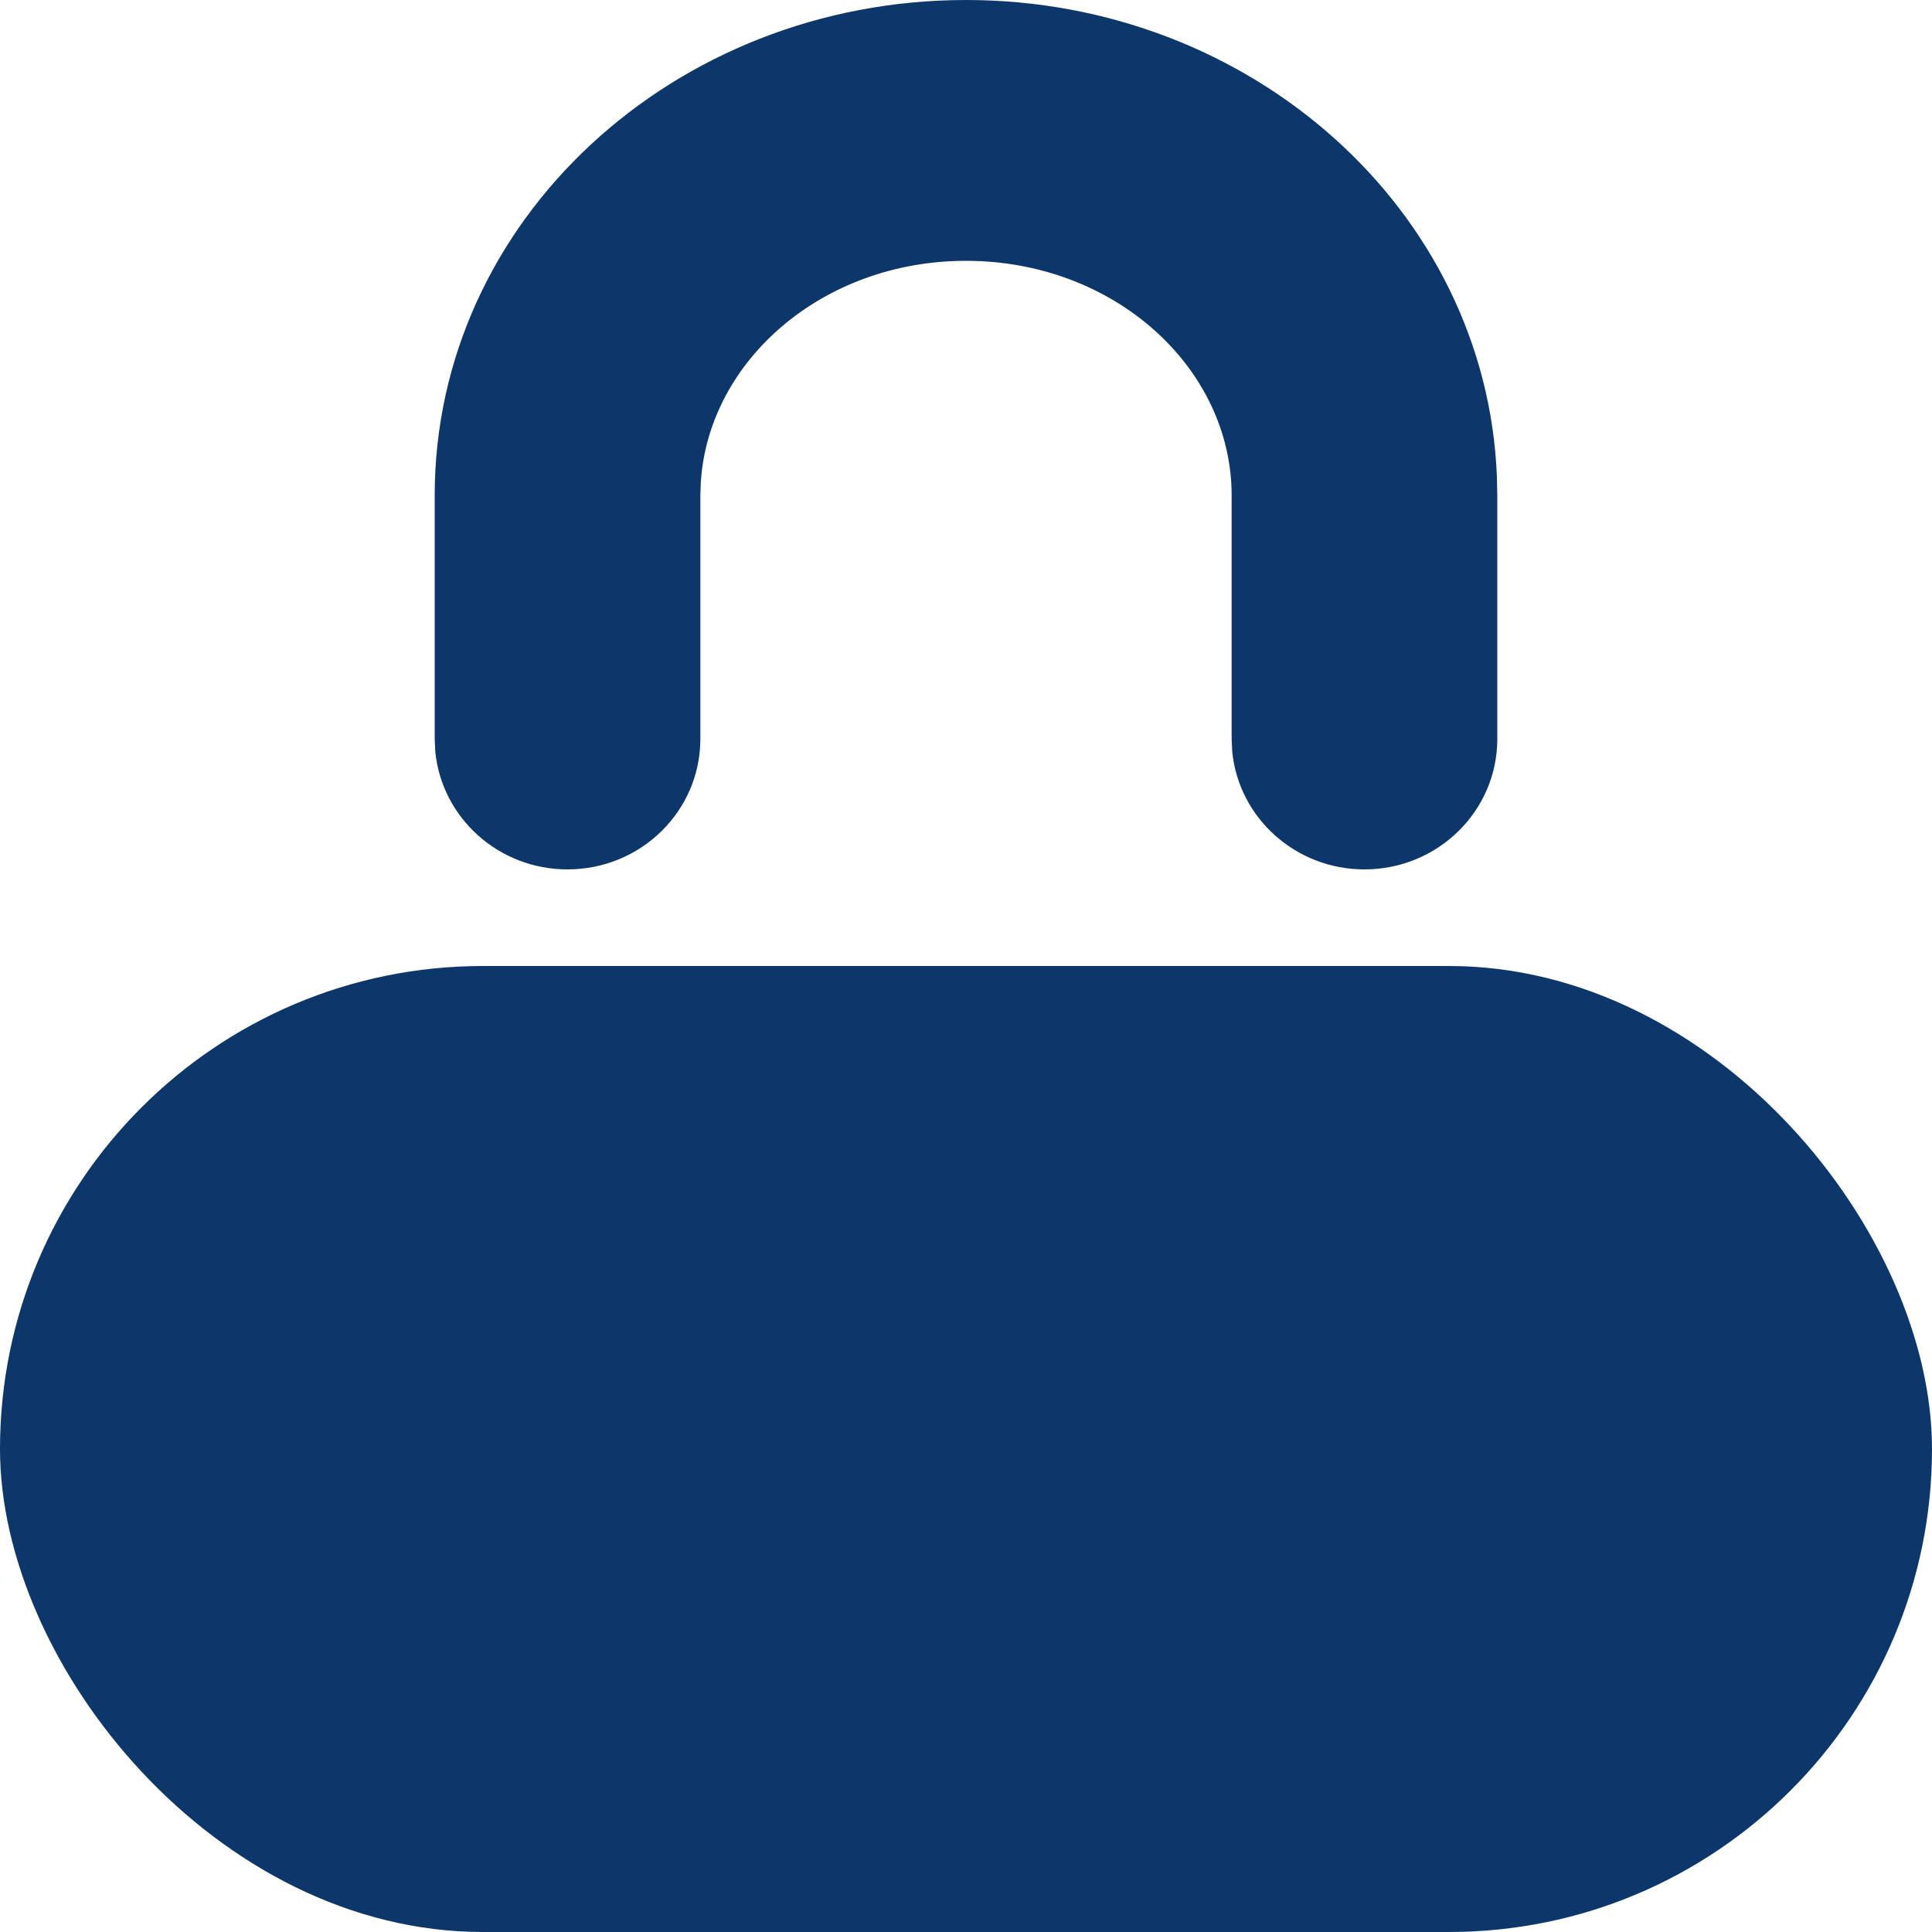 <svg width="20" height="20" viewBox="0 0 20 20" fill="none" xmlns="http://www.w3.org/2000/svg">
<rect y="10" width="20" height="10" rx="5" fill="#0D376A"/>
<path d="M10 0C12.949 0 15.387 2.173 15.496 4.936L15.5 5.13V7.65C15.5 8.396 14.884 9 14.125 9C13.41 9 12.823 8.465 12.756 7.78L12.75 7.65V5.13C12.75 3.81 11.539 2.7 10 2.7C8.516 2.7 7.337 3.732 7.255 4.989L7.25 5.13V7.65C7.25 8.396 6.634 9 5.875 9C5.16 9 4.573 8.465 4.506 7.78L4.5 7.65V5.13C4.5 2.275 6.983 0 10 0Z" fill="#0D376A"/>
</svg>
